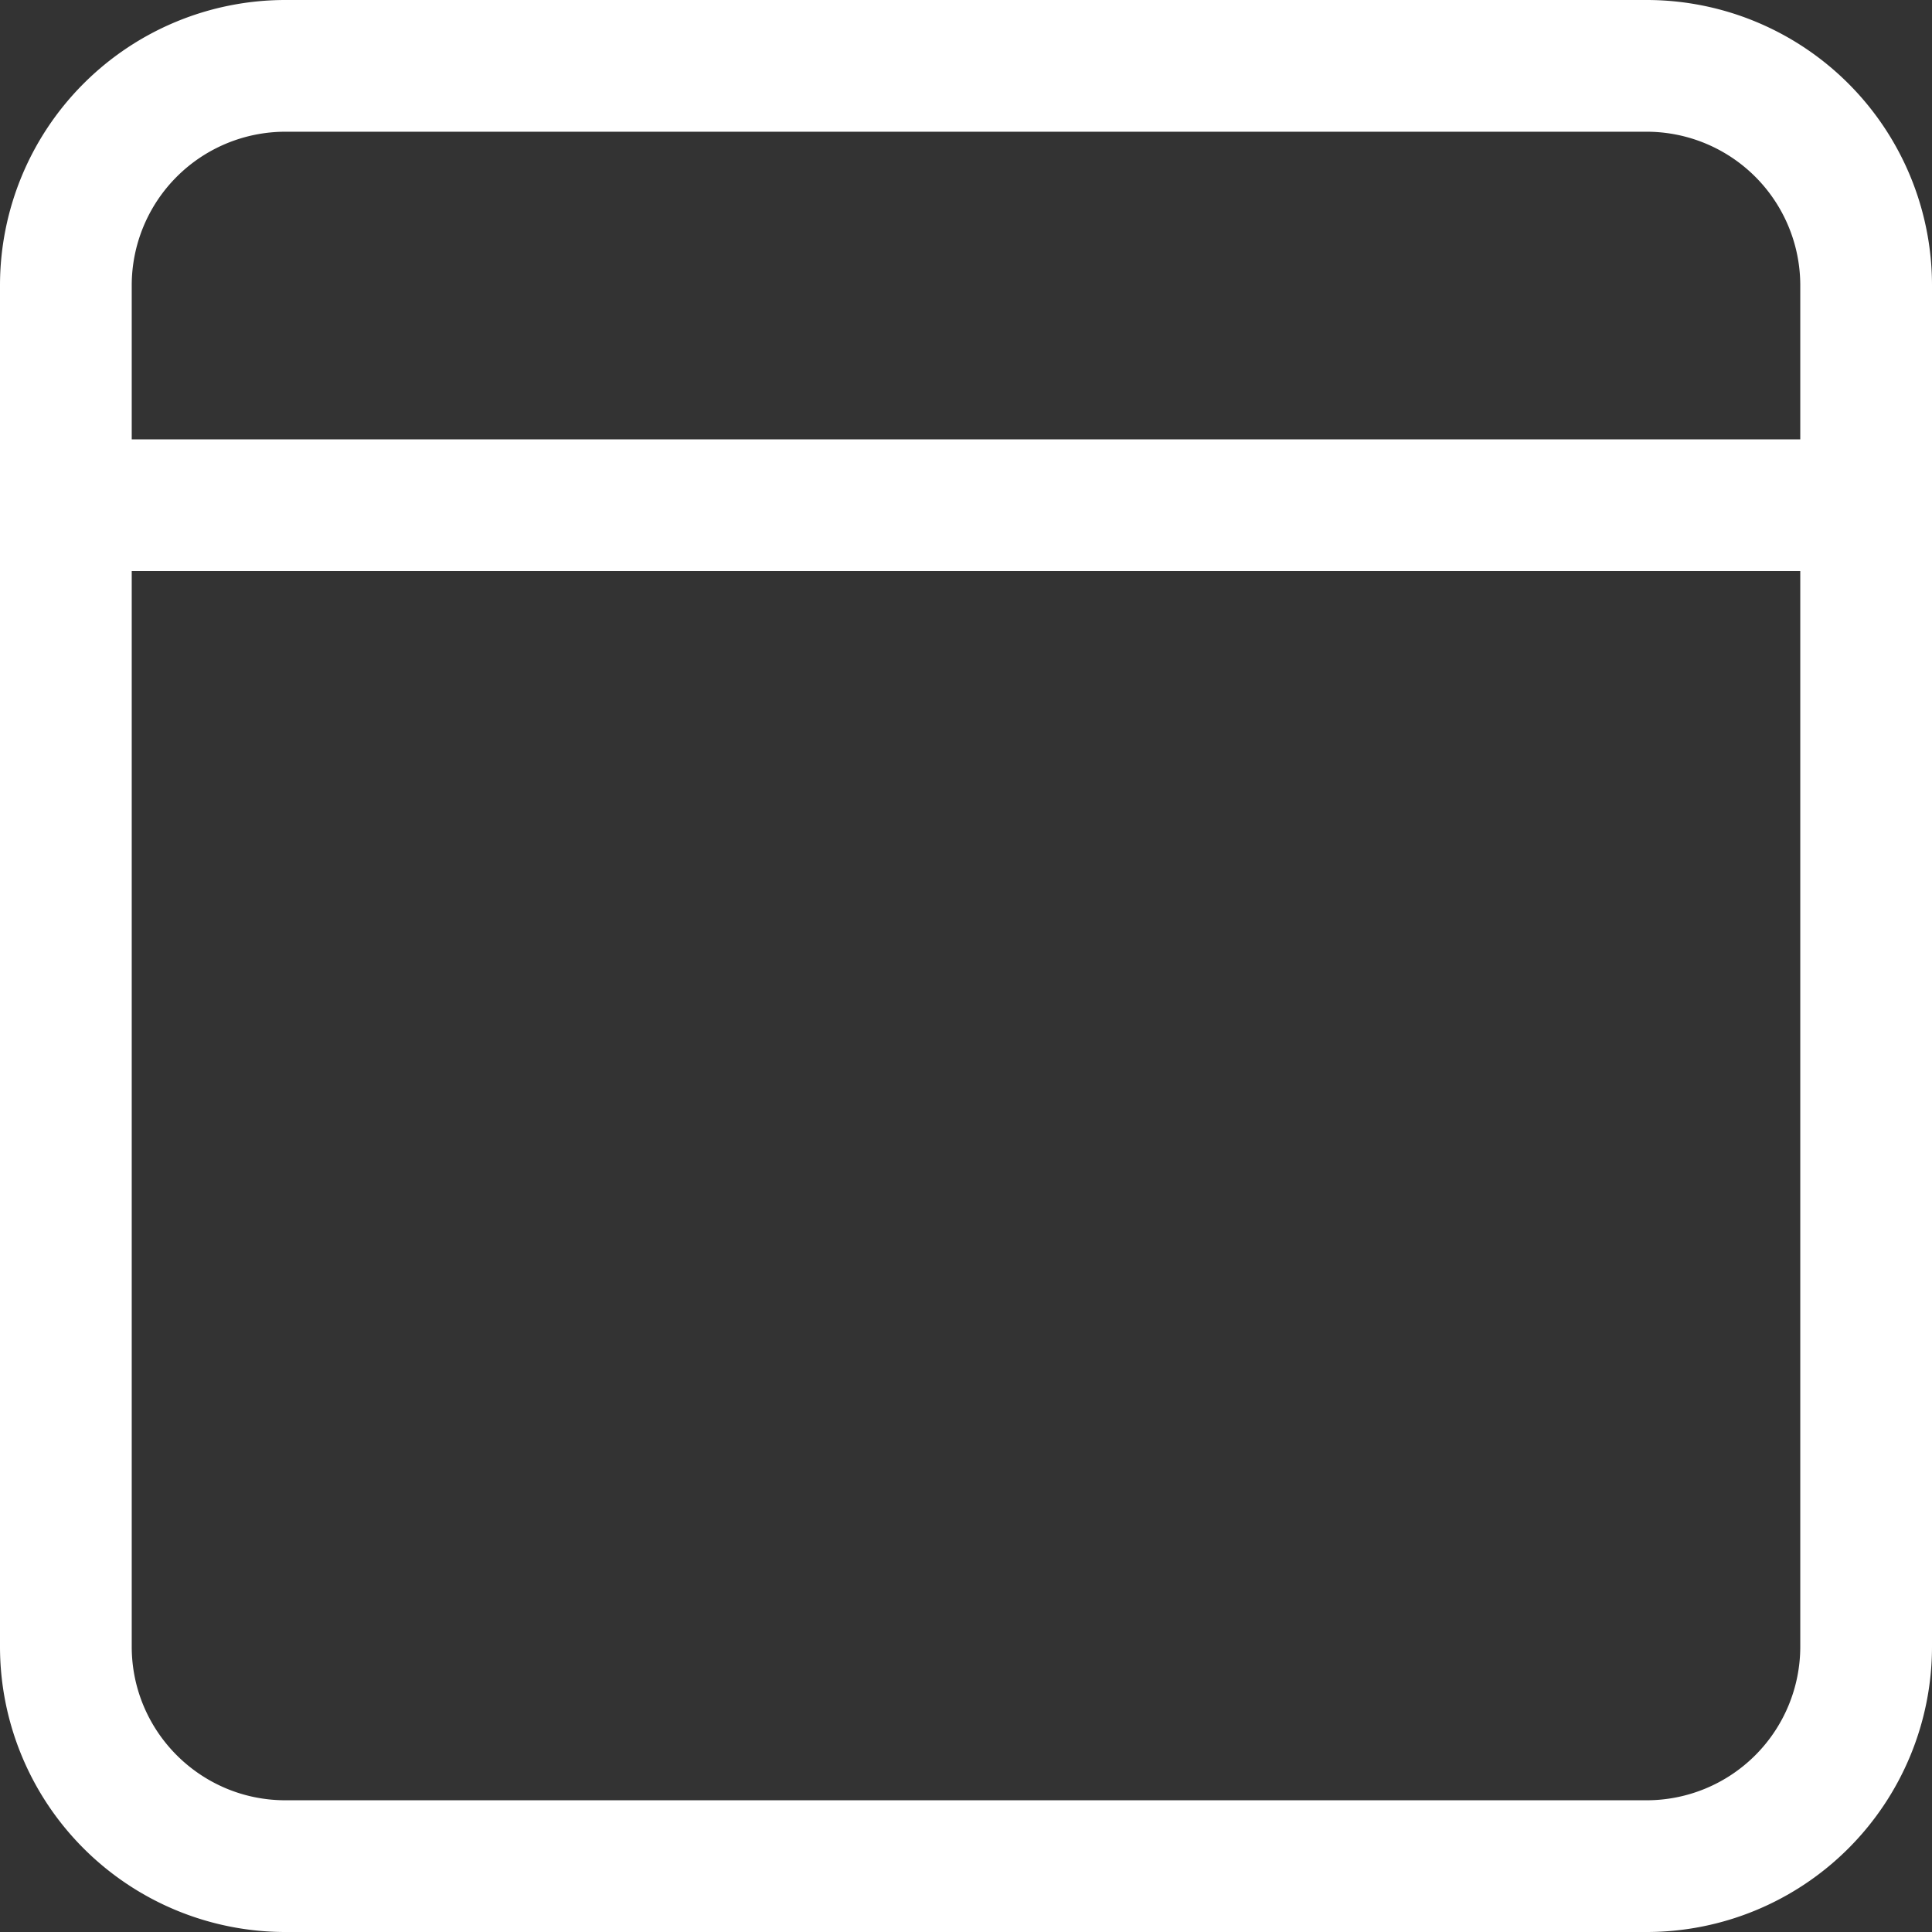 <svg xmlns="http://www.w3.org/2000/svg" width="22" height="22" fill="#ffffff">
    <rect width="100%" height="100%" fill="#333333" stroke="none"/>
    <path d="M18.75 0A3.25 3.25 0 0 1 22 3.25v15.5A3.25 3.25 0 0 1 18.75 22H3.25A3.25 3.25 0 0 1 0 18.75V3.25A3.25 3.25 0 0 1 3.25 0h15.5Zm1.75 6.503h-19V18.75c0 .966.784 1.75 1.75 1.75h15.5a1.75 1.75 0 0 0 1.75-1.75V6.503ZM18.75 1.5H3.25A1.75 1.75 0 0 0 1.5 3.25v1.753h19V3.25a1.75 1.75 0 0 0-1.75-1.75Z"/>
</svg>
